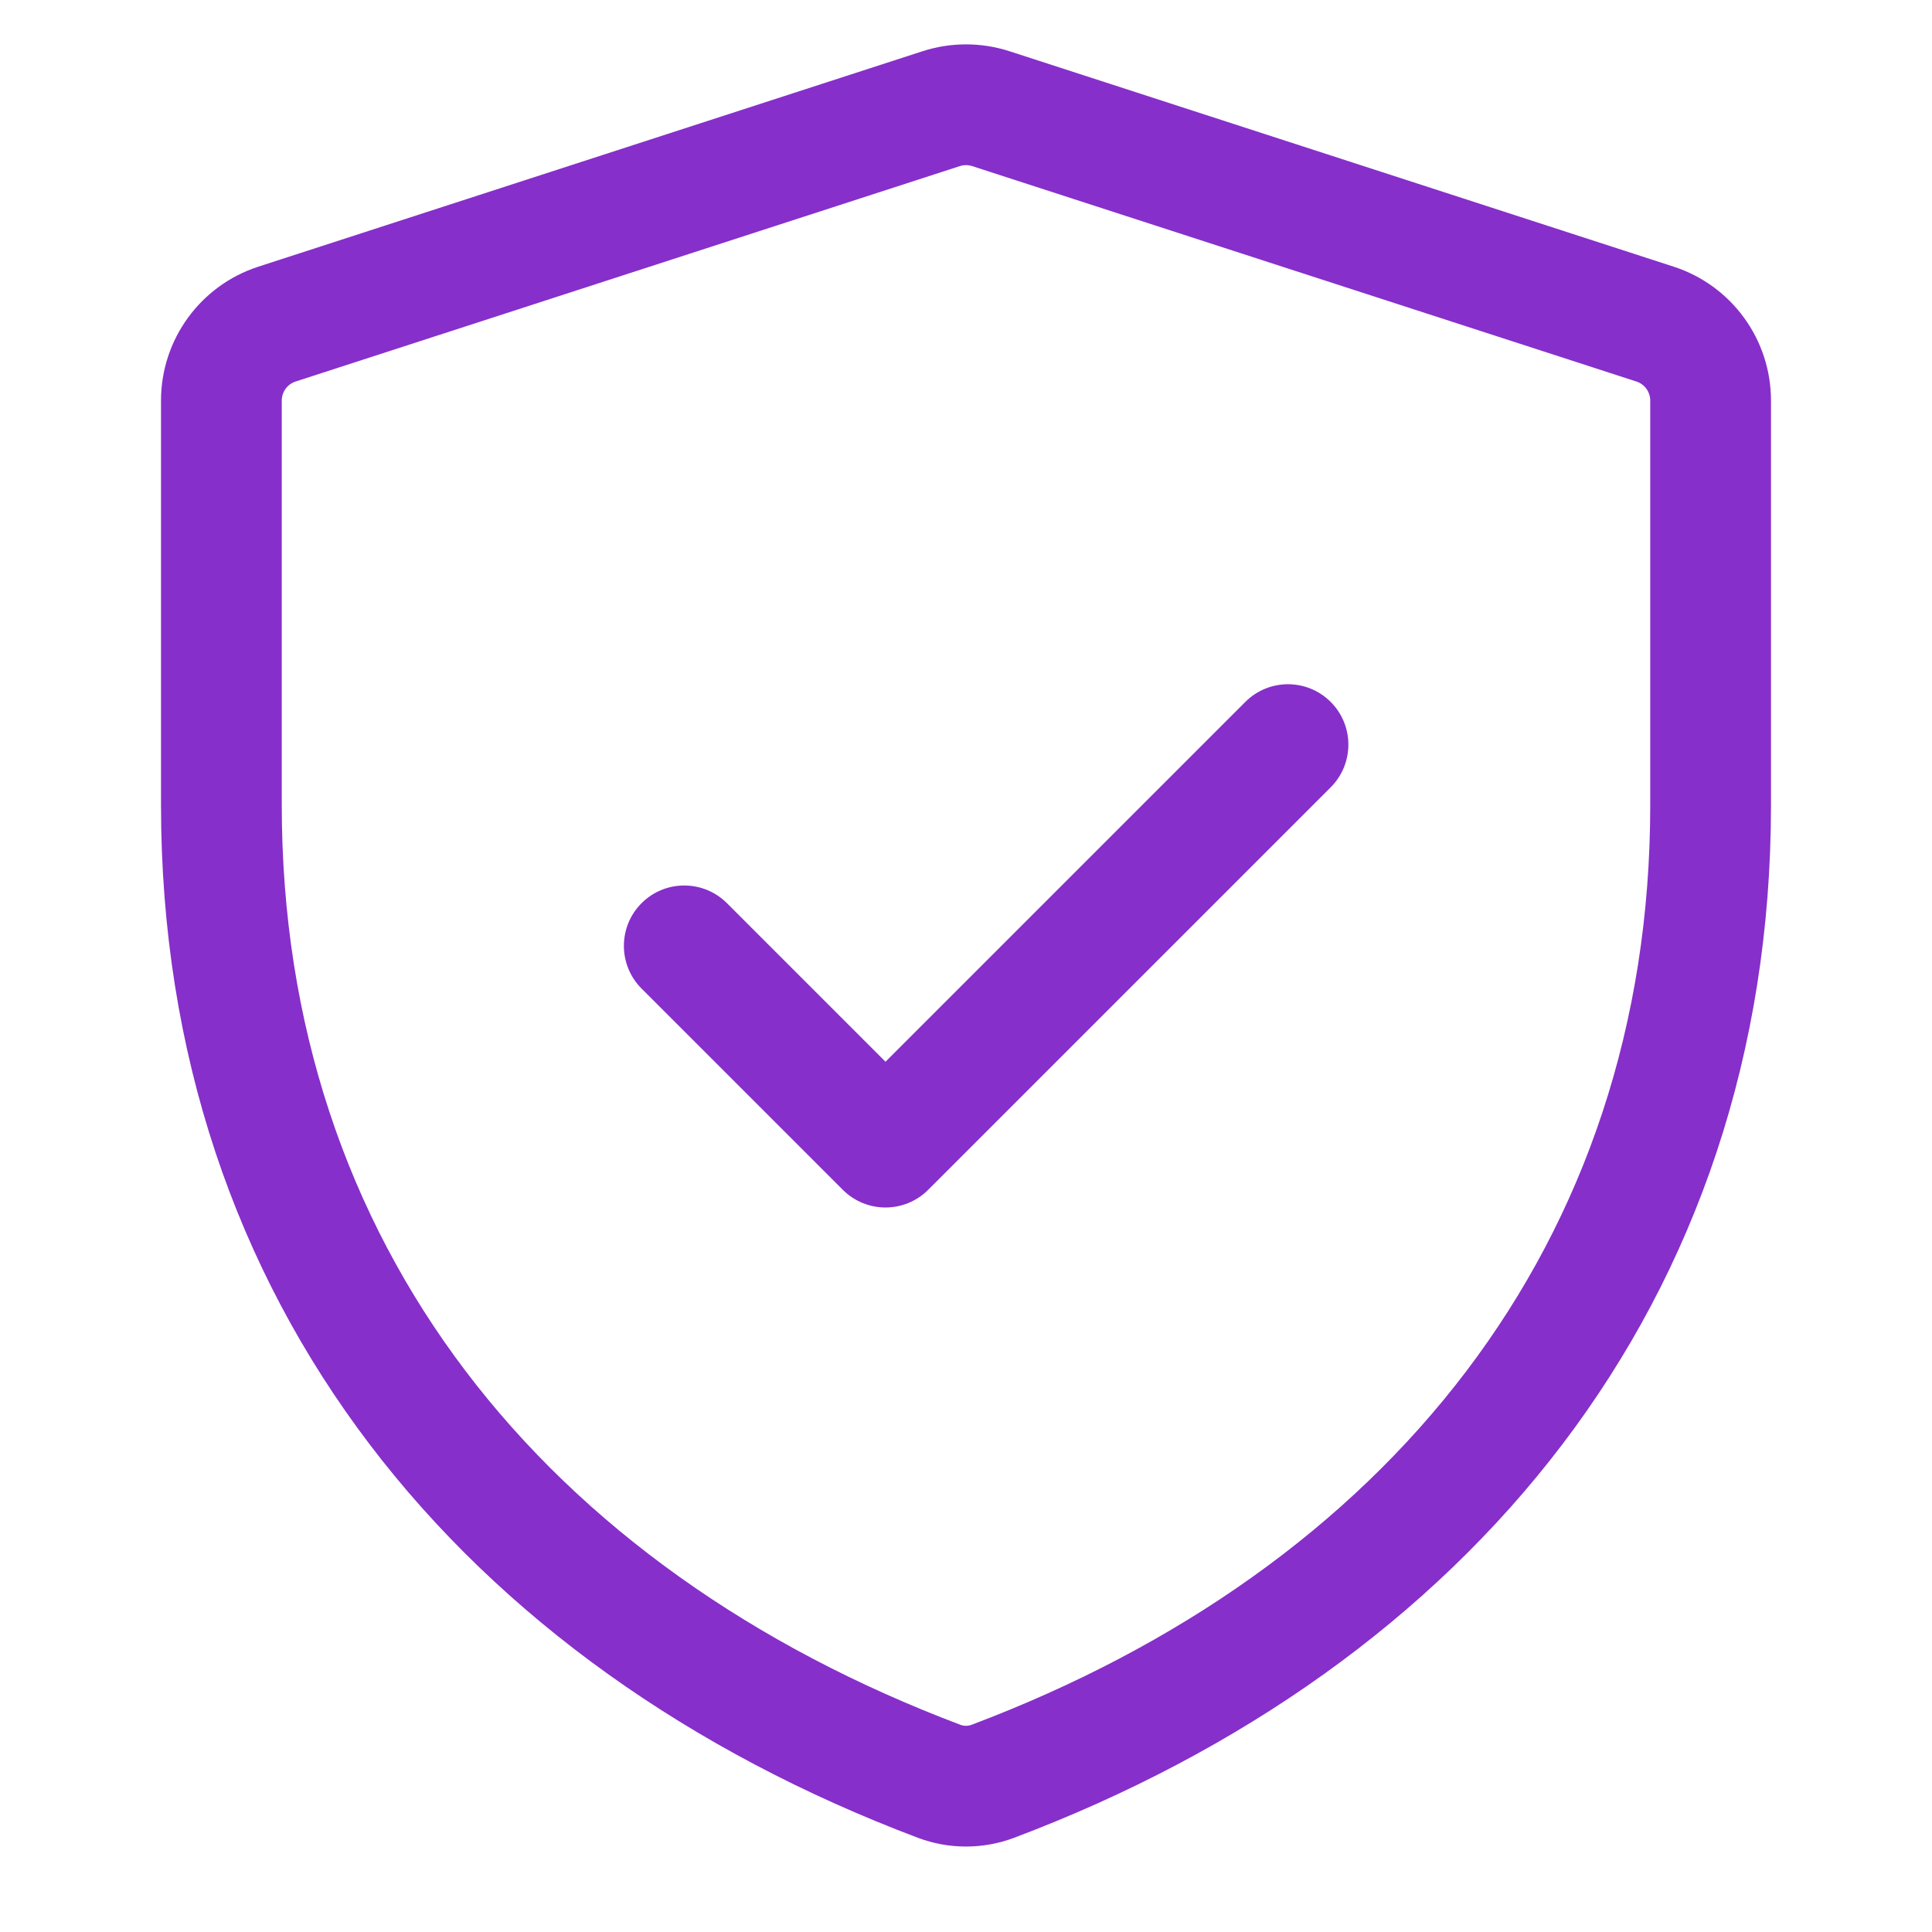 <svg width="56" height="56" viewBox="0 0 56 56" fill="none" xmlns="http://www.w3.org/2000/svg">
<path d="M38.571 22.821C39.254 22.137 39.254 21.029 38.571 20.346C37.887 19.662 36.779 19.662 36.096 20.346L25.667 30.775L21.071 26.179C20.387 25.496 19.279 25.496 18.596 26.179C17.913 26.863 17.913 27.971 18.596 28.654L24.429 34.487C25.113 35.171 26.221 35.171 26.904 34.487L38.571 22.821Z" fill="#862FCA"/>
<path fill-rule="evenodd" clip-rule="evenodd" d="M29.26 1.485C28.441 1.22 27.559 1.22 26.74 1.485L7.49 7.729C5.809 8.274 4.667 9.839 4.667 11.611V23.333C4.667 37.775 13.465 48.311 26.602 53.268C27.502 53.608 28.498 53.608 29.398 53.268C42.535 48.311 51.333 37.775 51.333 23.333V11.611C51.333 9.84 50.192 8.274 48.51 7.729L29.26 1.485ZM27.82 4.815C27.937 4.777 28.063 4.777 28.18 4.815L47.43 11.058C47.672 11.136 47.833 11.36 47.833 11.611V23.333C47.833 36.076 40.178 45.46 28.162 49.994C28.058 50.033 27.942 50.033 27.838 49.994C15.822 45.46 8.167 36.076 8.167 23.333L8.167 11.611C8.167 11.36 8.328 11.137 8.57 11.058L27.82 4.815Z" fill="#862FCA"/>
</svg>
